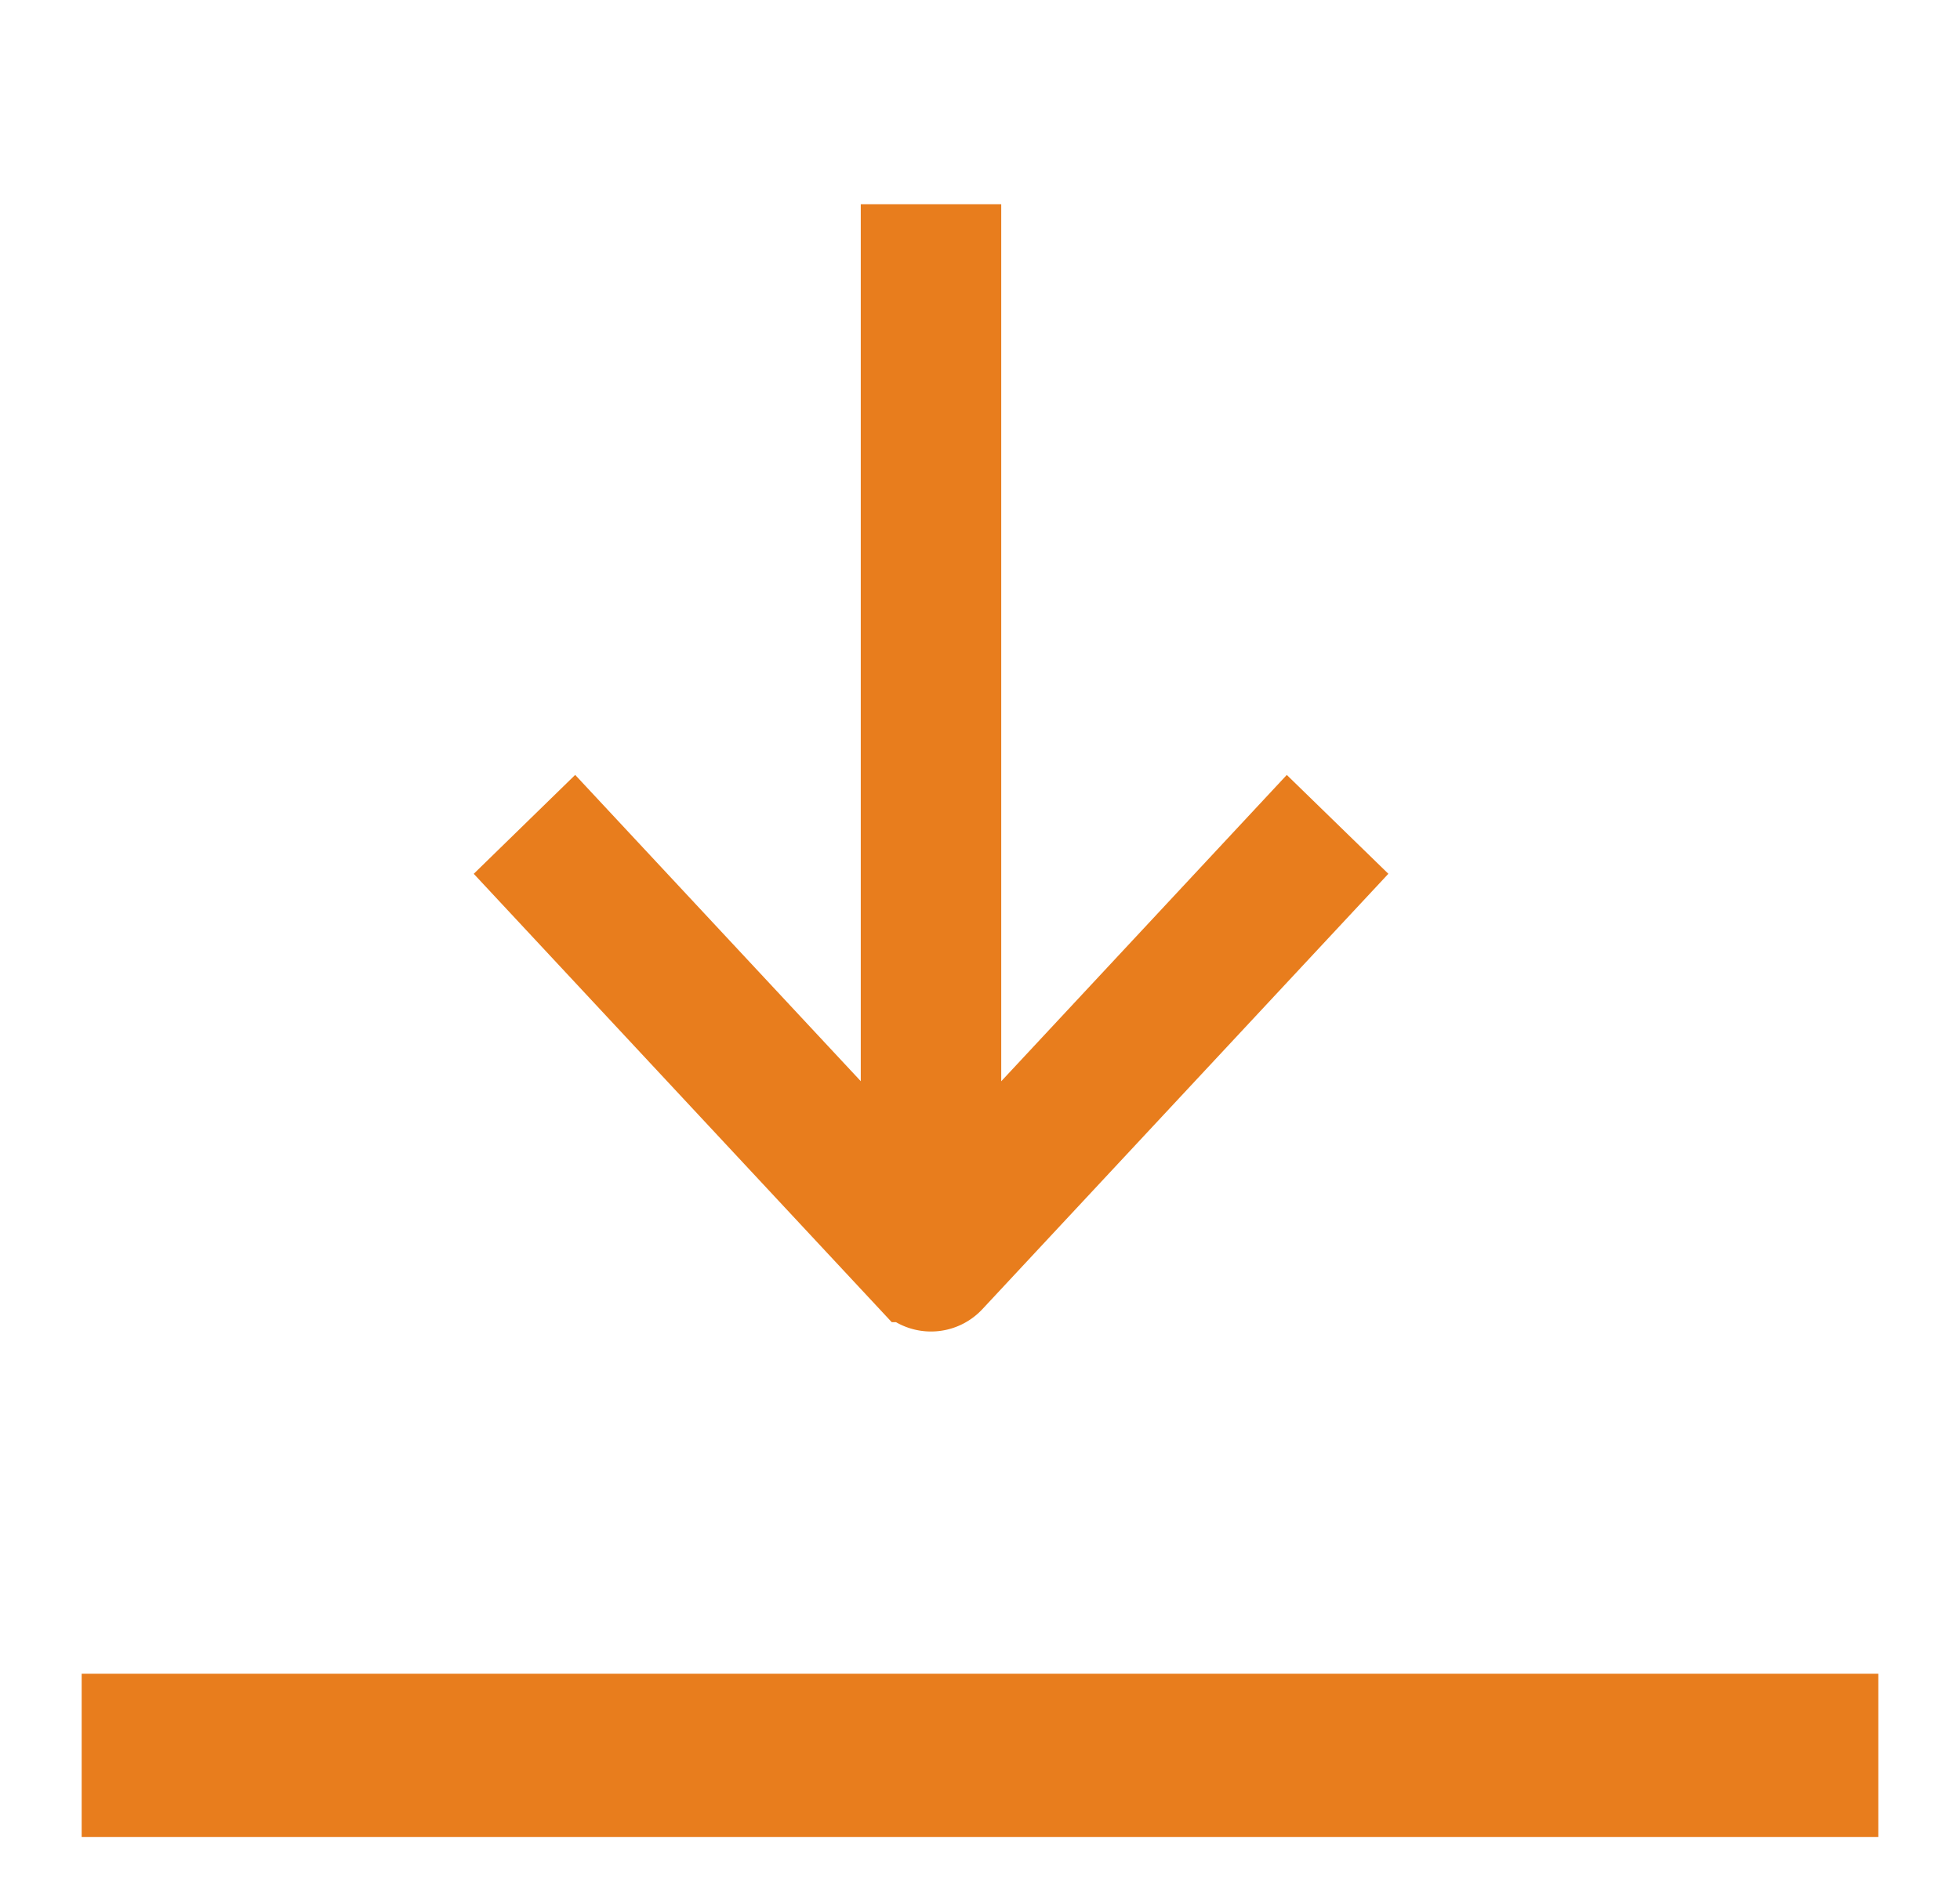 <svg width="24" height="23" viewBox="0 0 24 23" xmlns="http://www.w3.org/2000/svg"><g id="News-&amp;-Insight:-Node" stroke="#E87D1D" stroke-width="1" fill="none" fill-rule="evenodd"><path d="M16.509 9.763l-4.307 4.015.513.526 4.975-4.637a.36.36 0 0 0 0-.526l-4.975-4.638-.513.527 4.307 4.014H4.997v.72h11.512z" id="Shape-Copy" fill="#E87D1D" fill-rule="nonzero" transform="rotate(90 11.4 9.404)"/><path d="M2 21.5h20" id="Line" stroke-width="2" stroke-linecap="square"/></g></svg>